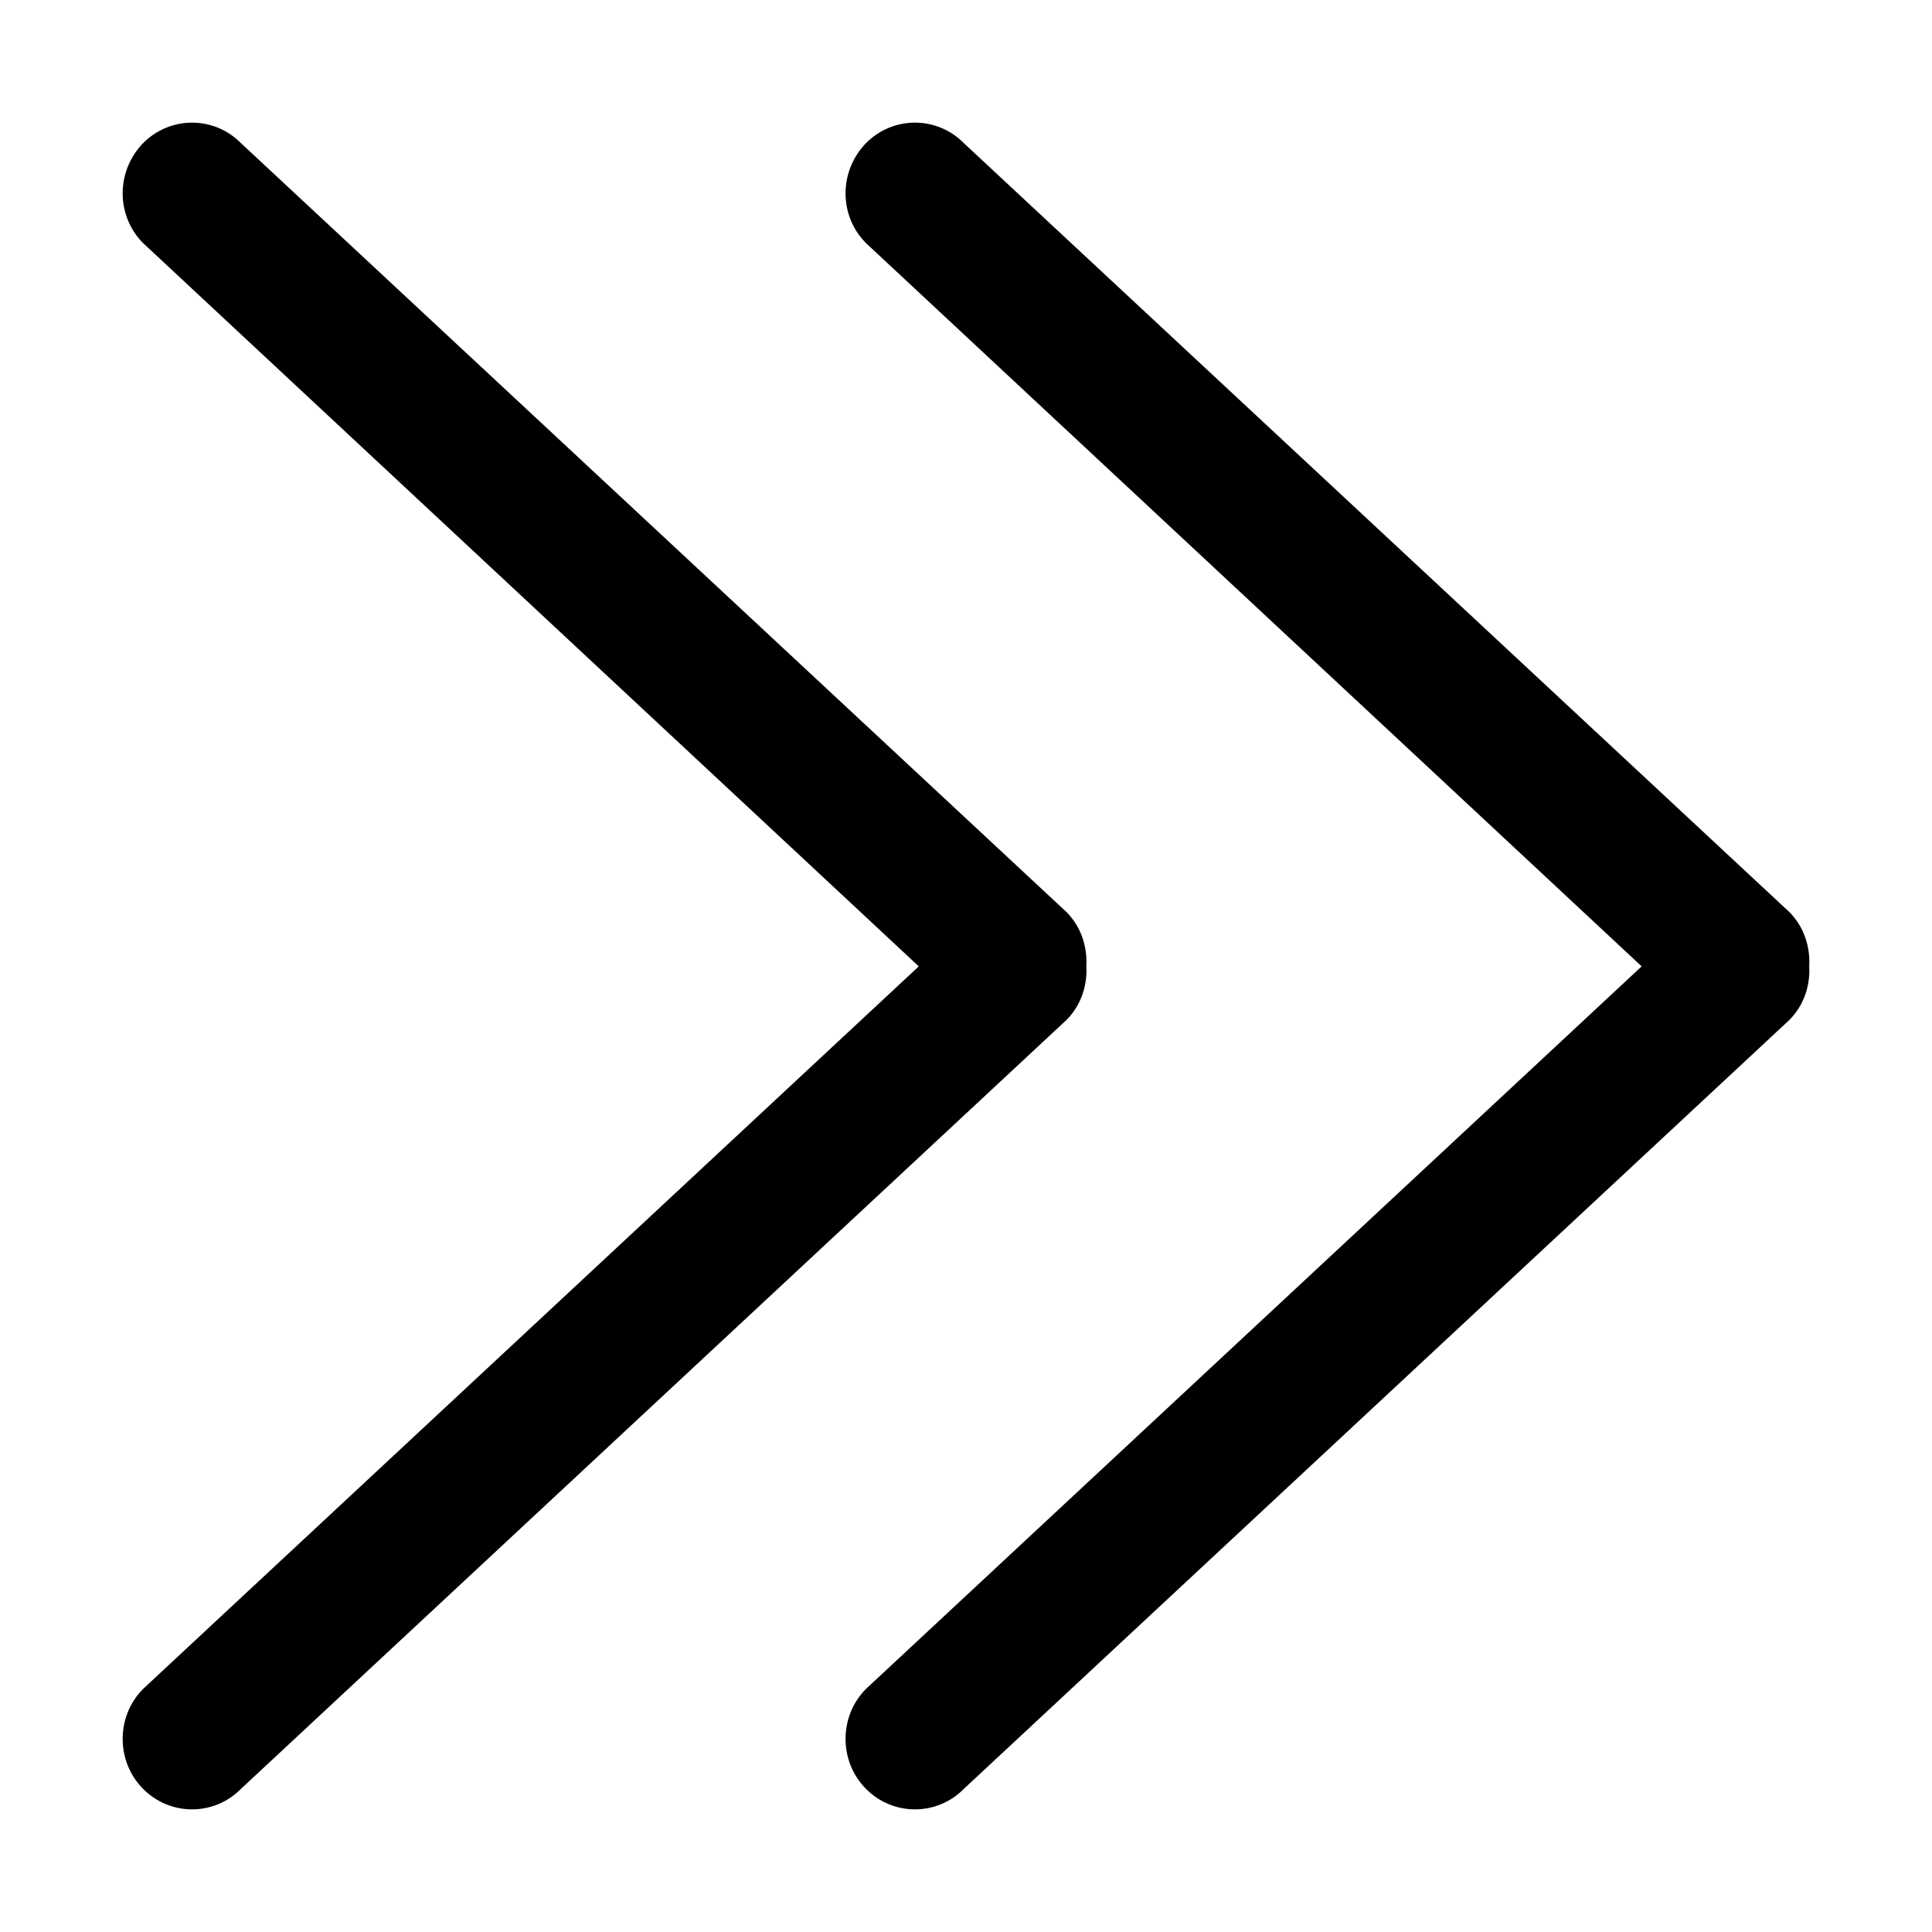 <?xml version="1.0" standalone="no"?><!DOCTYPE svg PUBLIC "-//W3C//DTD SVG 1.1//EN" "http://www.w3.org/Graphics/SVG/1.1/DTD/svg11.dtd"><svg t="1590399201407" class="icon" viewBox="0 0 1024 1024" version="1.1" xmlns="http://www.w3.org/2000/svg" p-id="23154" xmlns:xlink="http://www.w3.org/1999/xlink" width="20" height="20"><defs><style type="text/css"></style></defs><path d="M458.934 948.083c-14.367-14.495-14.367-38.378 0-52.873L870.11 512.195 458.934 128.797c-14.367-14.496-14.367-37.995 0-52.874 14.368-14.56 37.676-14.56 51.98 0l437.613 407.6c7.663 7.79 10.983 18.263 10.409 28.672 0.574 10.025-2.746 20.498-10.41 28.288l-437.612 407.6c-14.304 14.56-37.612 14.56-51.98 0z m-383.142 0c-14.368-14.495-14.368-38.378 0-52.873l411.176-383.015L75.792 128.797c-14.368-14.496-14.368-37.995 0-52.874 14.368-14.56 37.675-14.56 51.98 0l437.612 407.6c7.663 7.79 10.984 18.263 10.409 28.672 0.575 10.025-2.746 20.498-10.409 28.288l-437.613 407.6c-14.304 14.56-37.611 14.56-51.98 0z" p-id="23155"></path></svg>